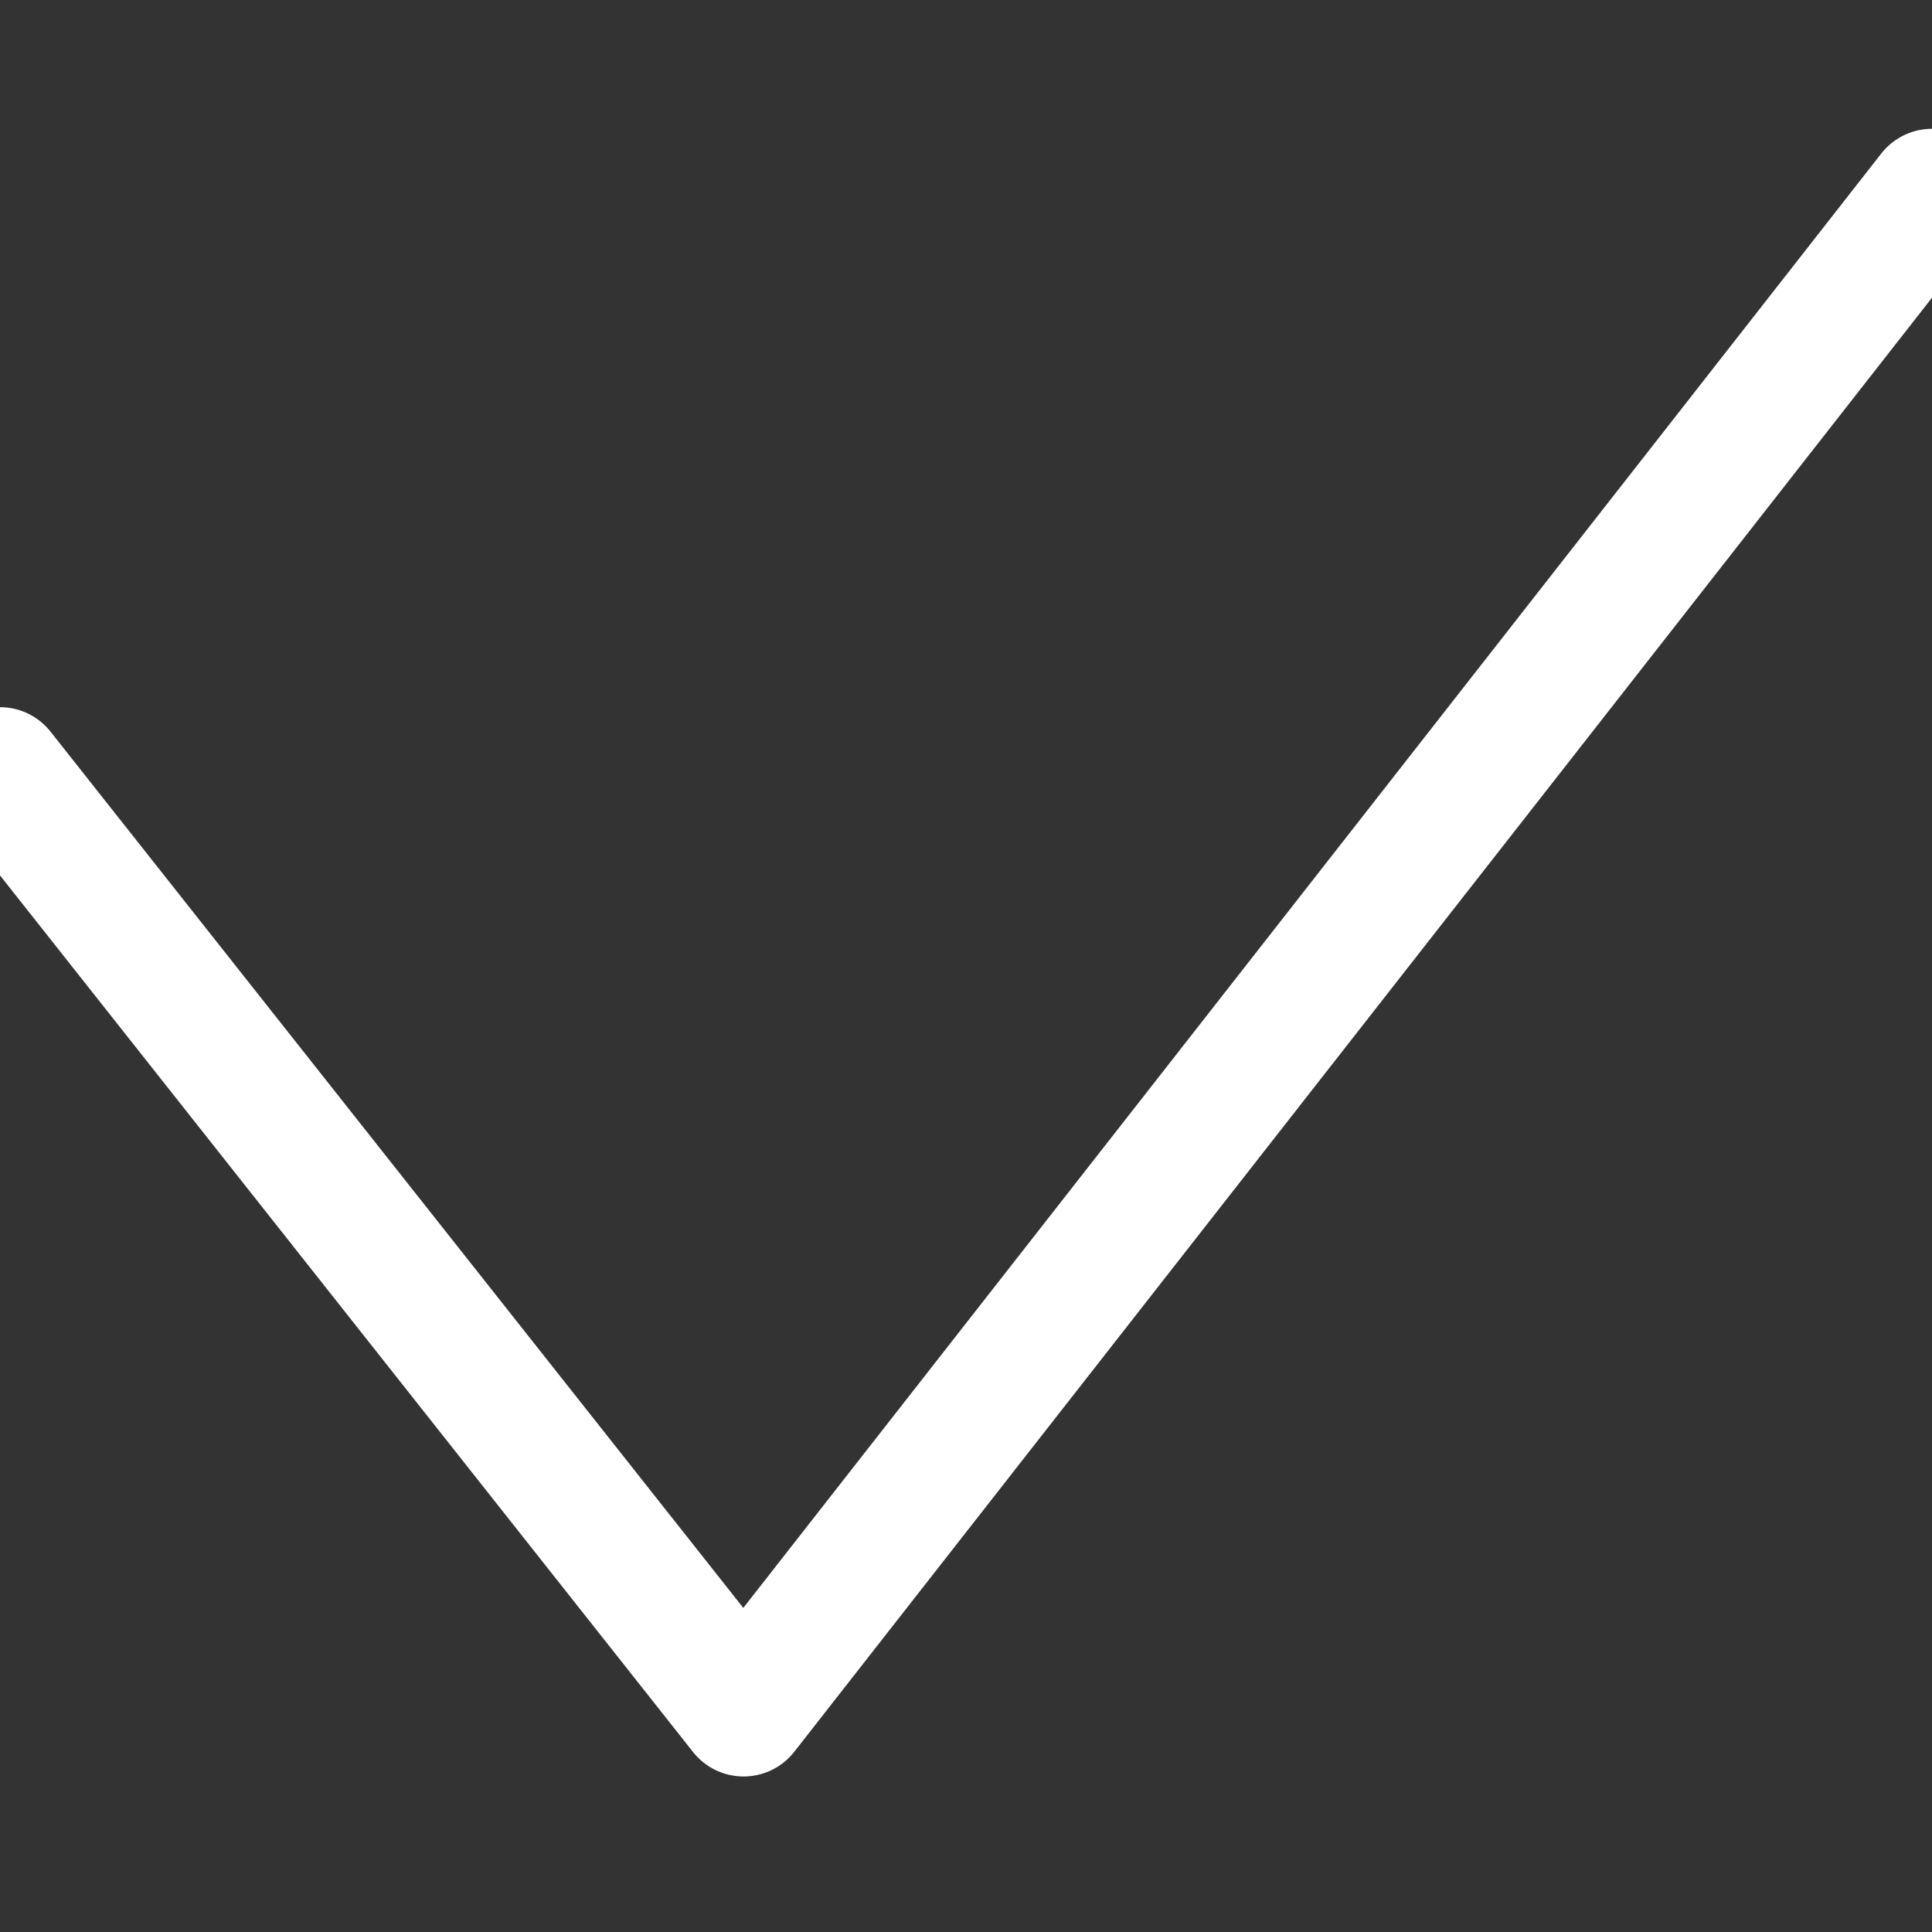 <svg xmlns="http://www.w3.org/2000/svg" xmlns:xlink="http://www.w3.org/1999/xlink" width="30px" height="30px" viewBox="0 0 30 30" version="1.1" style="background: #4E5B59;">
    <rect x="0" y="0" width="30" height="30" fill="#333333" stroke="none"/>
    <!-- Generator: Sketch 63.1 (92452) - https://sketch.com -->
    <title>Icone / V1 / Blanc / Coche</title>
    <desc>Created with Sketch.</desc>
    <g id="Icone-/-V1-/-Blanc-/-Coche" stroke="none" stroke-width="1" fill="none" fill-rule="evenodd">
        <rect  x="0" y="0" width="30" height="30"/>
        <g id="check-copy" transform="translate(0, 3)" stroke="#FFFFFF" stroke-linecap="round" stroke-linejoin="round" stroke-width="2">
            <polyline id="Page-1" points="30 3.55271368e-14 11.546 23.585 0 8.981"/>
        </g>
    </g>
</svg>
